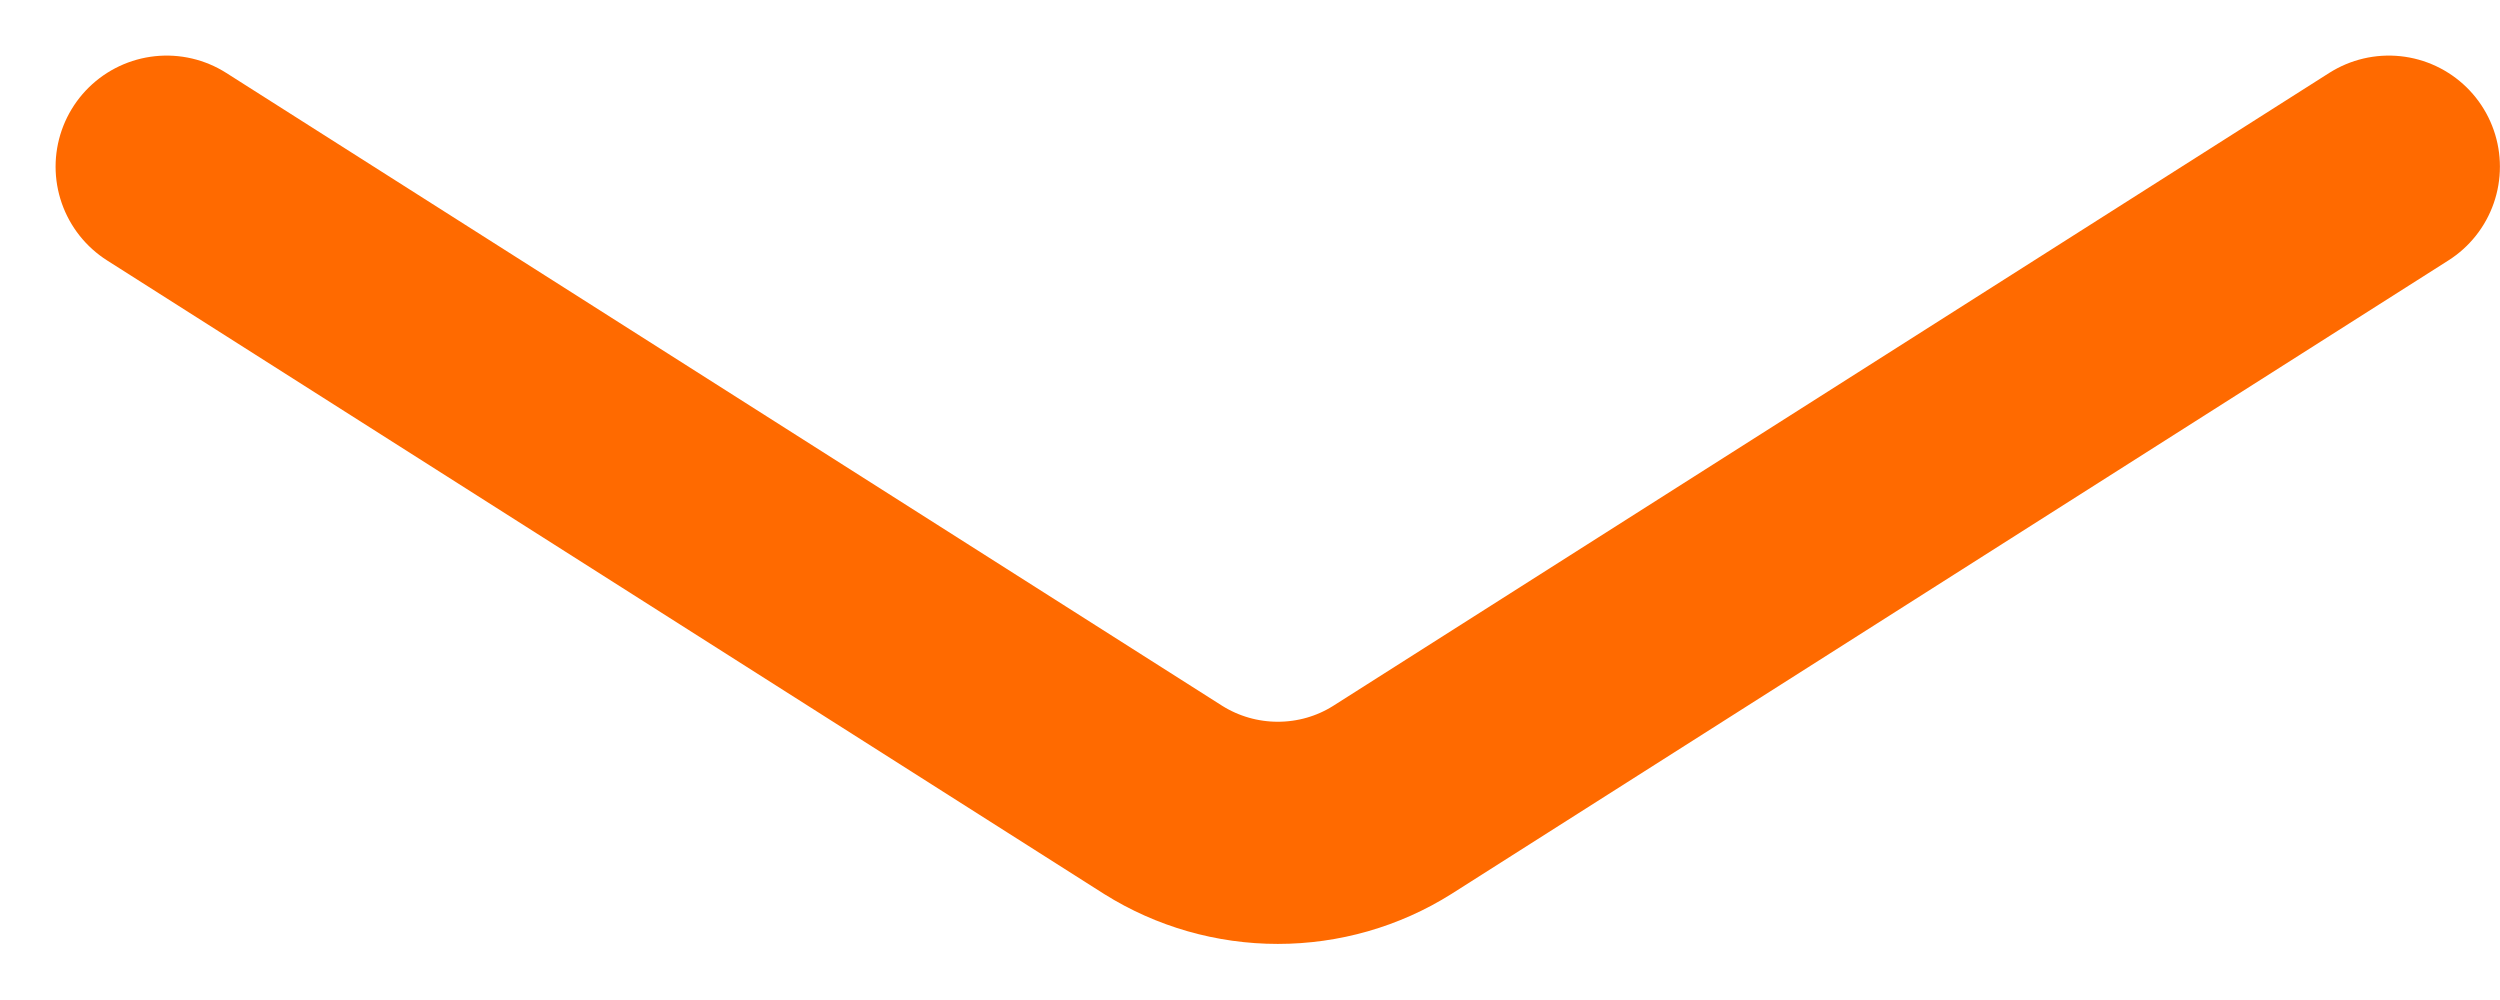 <svg preserveAspectRatio="none" width="100%" height="100%" overflow="visible" style="display: block;" viewBox="0 0 15 6" fill="none" xmlns="http://www.w3.org/2000/svg">
<path id="Vector" d="M14.333 1L8.353 4.8C8.148 4.929 7.91 4.997 7.667 4.997C7.424 4.997 7.186 4.929 6.98 4.8L1 1" stroke="#FF6A00" stroke-width="1.333" stroke-linecap="round" stroke-linejoin="round"/>
</svg>
